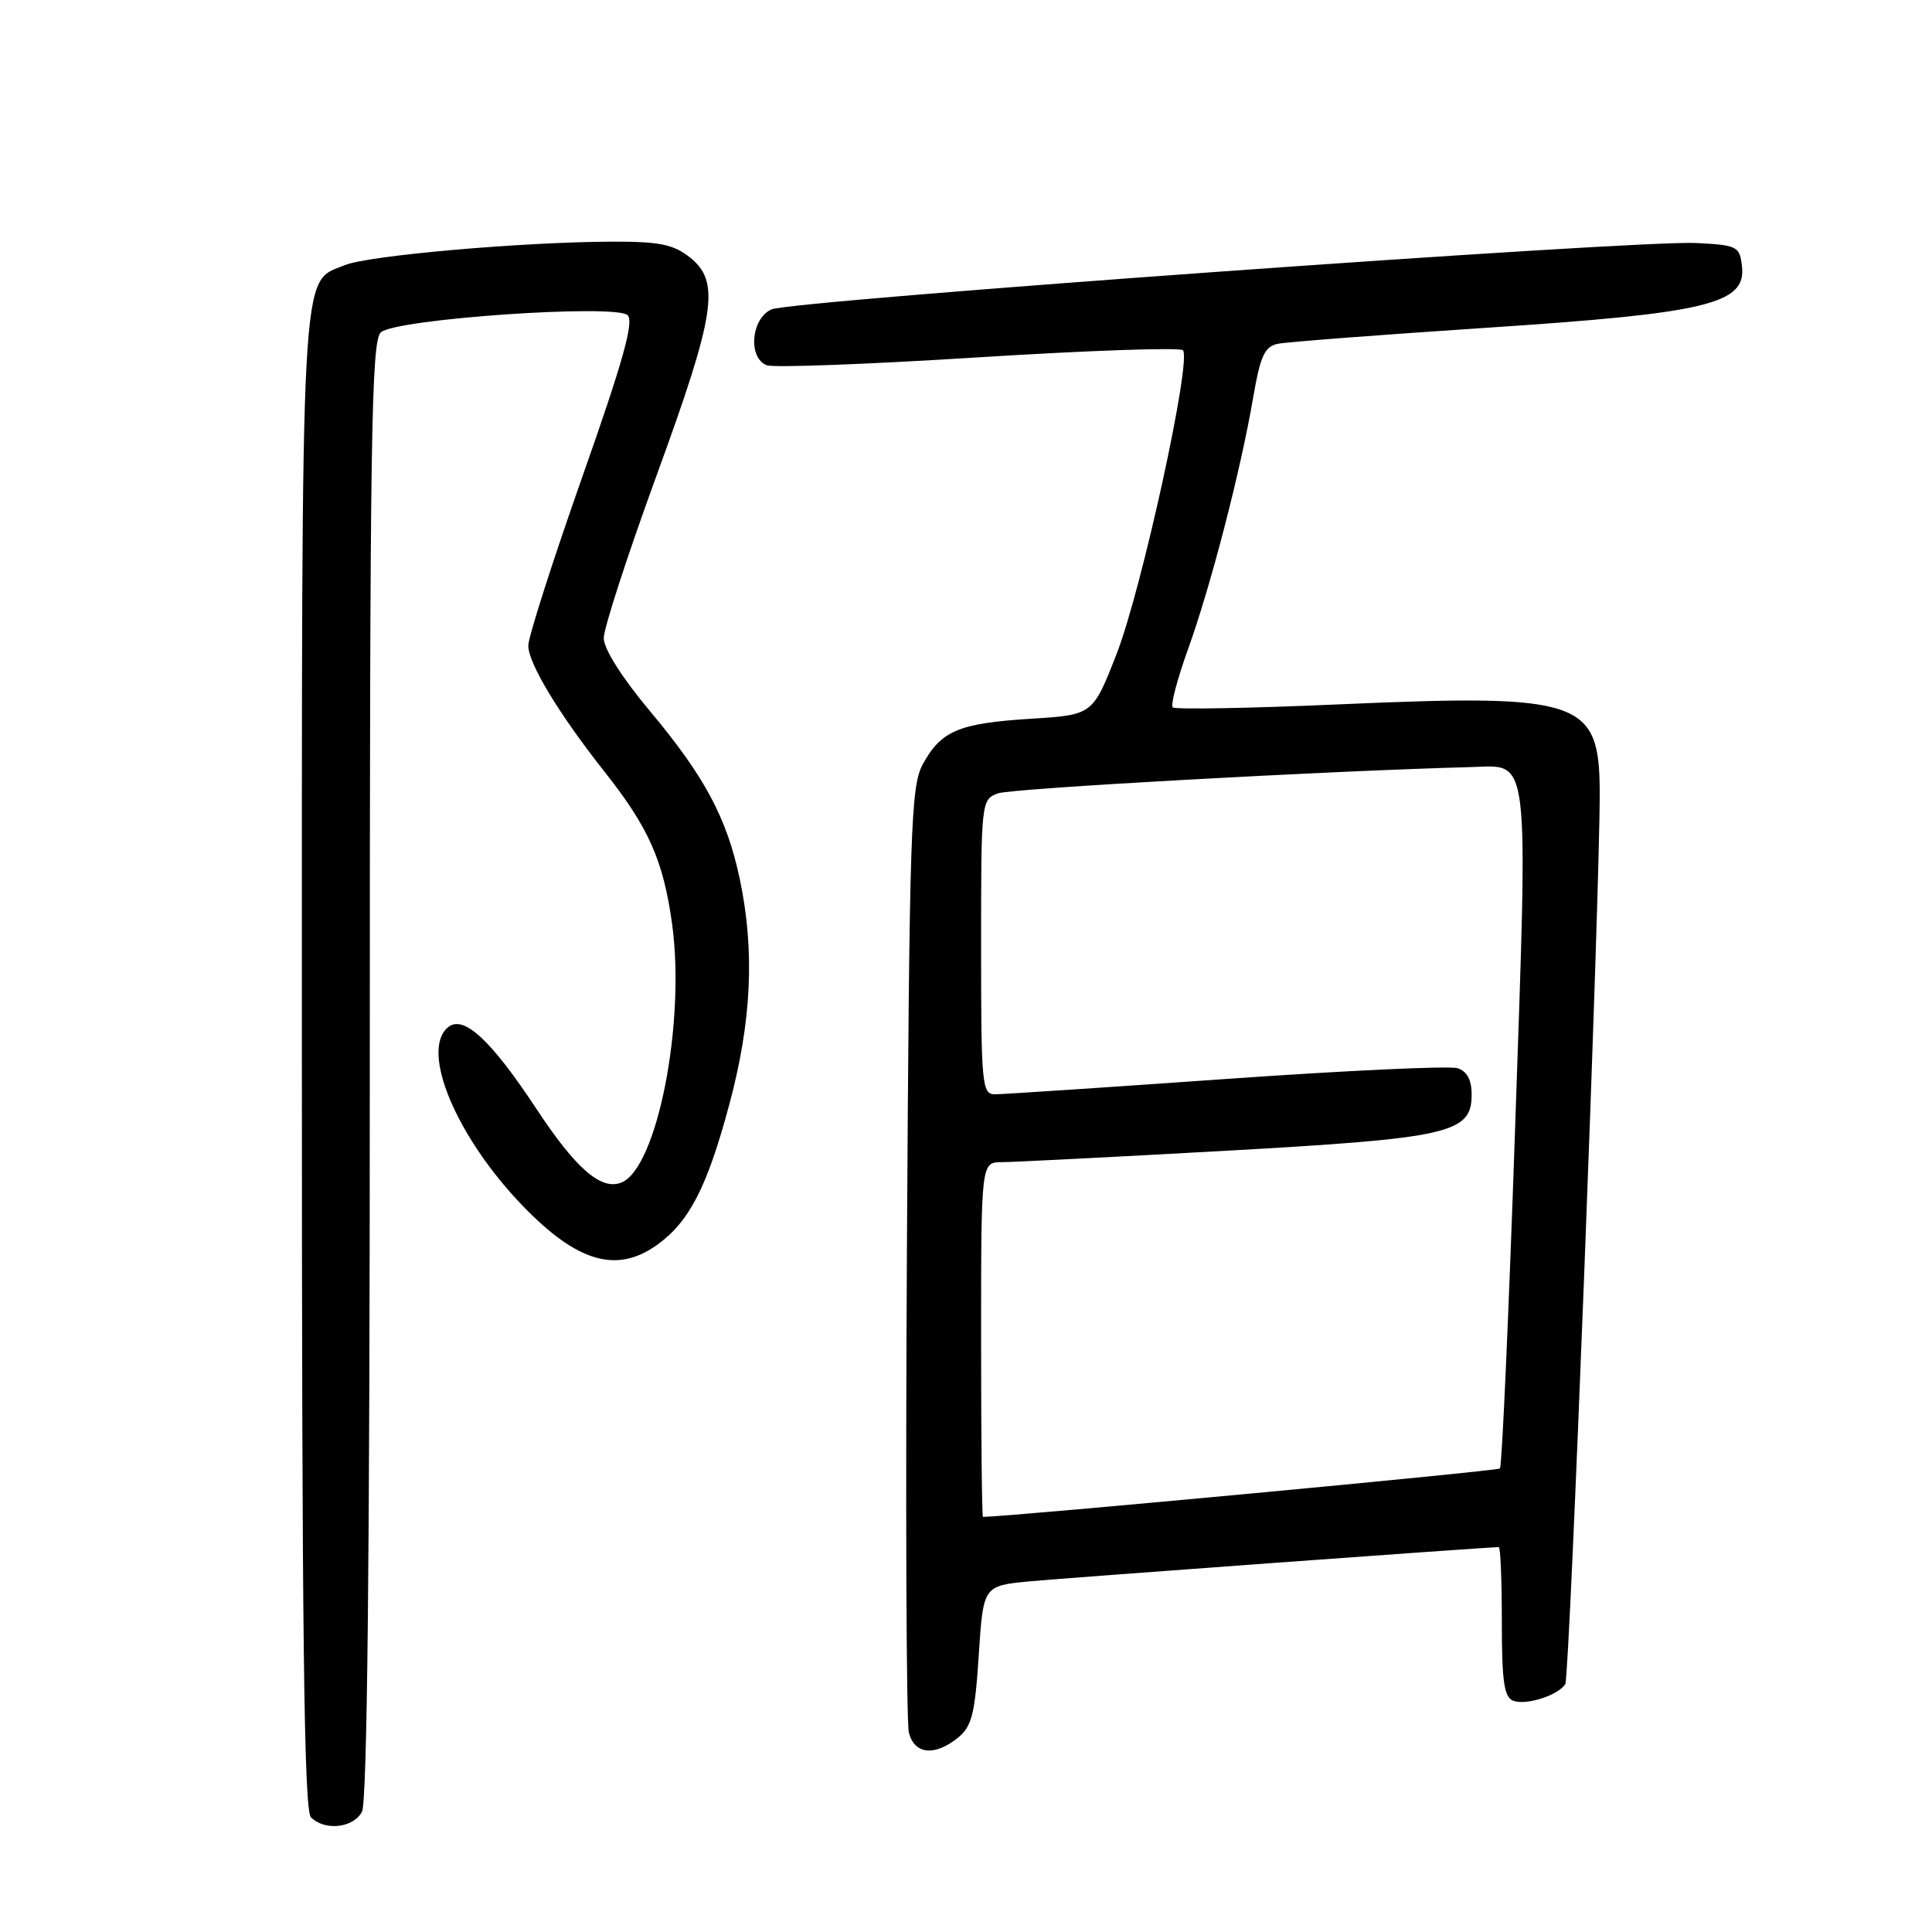 <?xml version="1.0" encoding="UTF-8" standalone="no"?>
<!DOCTYPE svg PUBLIC "-//W3C//DTD SVG 1.1//EN" "http://www.w3.org/Graphics/SVG/1.1/DTD/svg11.dtd" >
<svg xmlns="http://www.w3.org/2000/svg" xmlns:xlink="http://www.w3.org/1999/xlink" version="1.1" viewBox="0 0 256 256">
 <g >
 <path fill="currentColor"
d=" M 47.96 240.07 C 48.66 238.77 49.00 206.26 49.00 141.69 C 49.00 57.73 49.19 45.09 50.48 44.02 C 52.62 42.24 81.65 40.25 83.17 41.77 C 84.03 42.63 82.52 47.99 77.15 63.21 C 73.22 74.37 70.00 84.42 70.00 85.55 C 70.00 87.89 74.06 94.60 80.05 102.19 C 85.95 109.64 87.88 113.98 89.05 122.38 C 90.87 135.49 87.06 154.89 82.30 156.71 C 79.63 157.74 76.29 154.84 71.08 146.93 C 65.02 137.75 61.41 134.42 59.36 136.12 C 55.65 139.20 60.48 150.70 69.31 159.83 C 76.49 167.25 81.71 168.77 87.03 164.98 C 91.31 161.93 93.69 157.33 96.62 146.41 C 99.60 135.35 100.03 126.03 98.03 116.50 C 96.32 108.40 93.37 102.88 86.11 94.21 C 82.41 89.79 80.00 85.98 80.00 84.55 C 80.00 83.25 83.15 73.55 87.00 63.00 C 94.86 41.46 95.48 37.31 91.37 34.07 C 89.22 32.38 87.33 32.00 81.12 32.02 C 69.27 32.06 48.80 33.85 45.70 35.13 C 39.74 37.58 40.00 32.82 40.00 140.75 C 40.00 216.30 40.28 239.88 41.20 240.80 C 43.04 242.64 46.81 242.23 47.96 240.07 Z  M 126.94 230.25 C 128.77 228.77 129.19 227.10 129.69 219.31 C 130.29 210.13 130.29 210.13 136.39 209.54 C 141.27 209.08 197.07 205.00 198.60 205.00 C 198.82 205.00 199.00 209.45 199.00 214.89 C 199.00 222.79 199.30 224.90 200.51 225.36 C 202.20 226.01 206.49 224.64 207.41 223.15 C 207.99 222.21 212.01 118.13 211.97 105.00 C 211.94 92.75 209.54 91.93 177.72 93.32 C 165.74 93.85 155.69 94.03 155.39 93.73 C 155.09 93.42 156.00 89.97 157.41 86.05 C 160.40 77.77 164.38 62.43 166.04 52.74 C 167.01 47.11 167.57 45.91 169.35 45.55 C 170.53 45.31 182.97 44.36 197.00 43.43 C 226.29 41.50 231.39 40.27 230.82 35.28 C 230.52 32.64 230.21 32.48 224.77 32.20 C 216.81 31.79 105.02 39.81 102.25 40.99 C 99.52 42.16 99.07 47.43 101.61 48.40 C 102.49 48.74 115.09 48.27 129.62 47.35 C 144.14 46.44 156.34 46.01 156.74 46.41 C 157.95 47.62 151.27 78.19 147.93 86.72 C 144.79 94.73 144.79 94.73 136.56 95.24 C 127.04 95.84 124.69 96.83 122.27 101.28 C 120.68 104.22 120.50 109.77 120.17 165.82 C 119.98 199.54 120.09 228.23 120.43 229.57 C 121.16 232.47 123.85 232.75 126.94 230.25 Z  M 130.00 177.50 C 130.00 154.00 130.00 154.00 132.75 153.99 C 134.26 153.99 147.56 153.31 162.31 152.49 C 192.14 150.82 195.00 150.17 195.00 145.04 C 195.00 143.07 194.39 141.94 193.12 141.54 C 192.08 141.21 178.28 141.85 162.44 142.97 C 146.61 144.09 132.83 145.00 131.82 145.00 C 130.12 145.00 130.00 143.71 130.00 125.48 C 130.00 106.14 130.02 105.94 132.25 105.12 C 134.04 104.47 175.96 102.14 194.97 101.64 C 202.77 101.43 202.48 99.04 200.76 149.48 C 199.92 174.02 199.02 194.31 198.75 194.58 C 198.42 194.92 134.19 200.93 130.25 201.00 C 130.11 201.00 130.00 190.43 130.00 177.50 Z "/>
</g>
</svg>